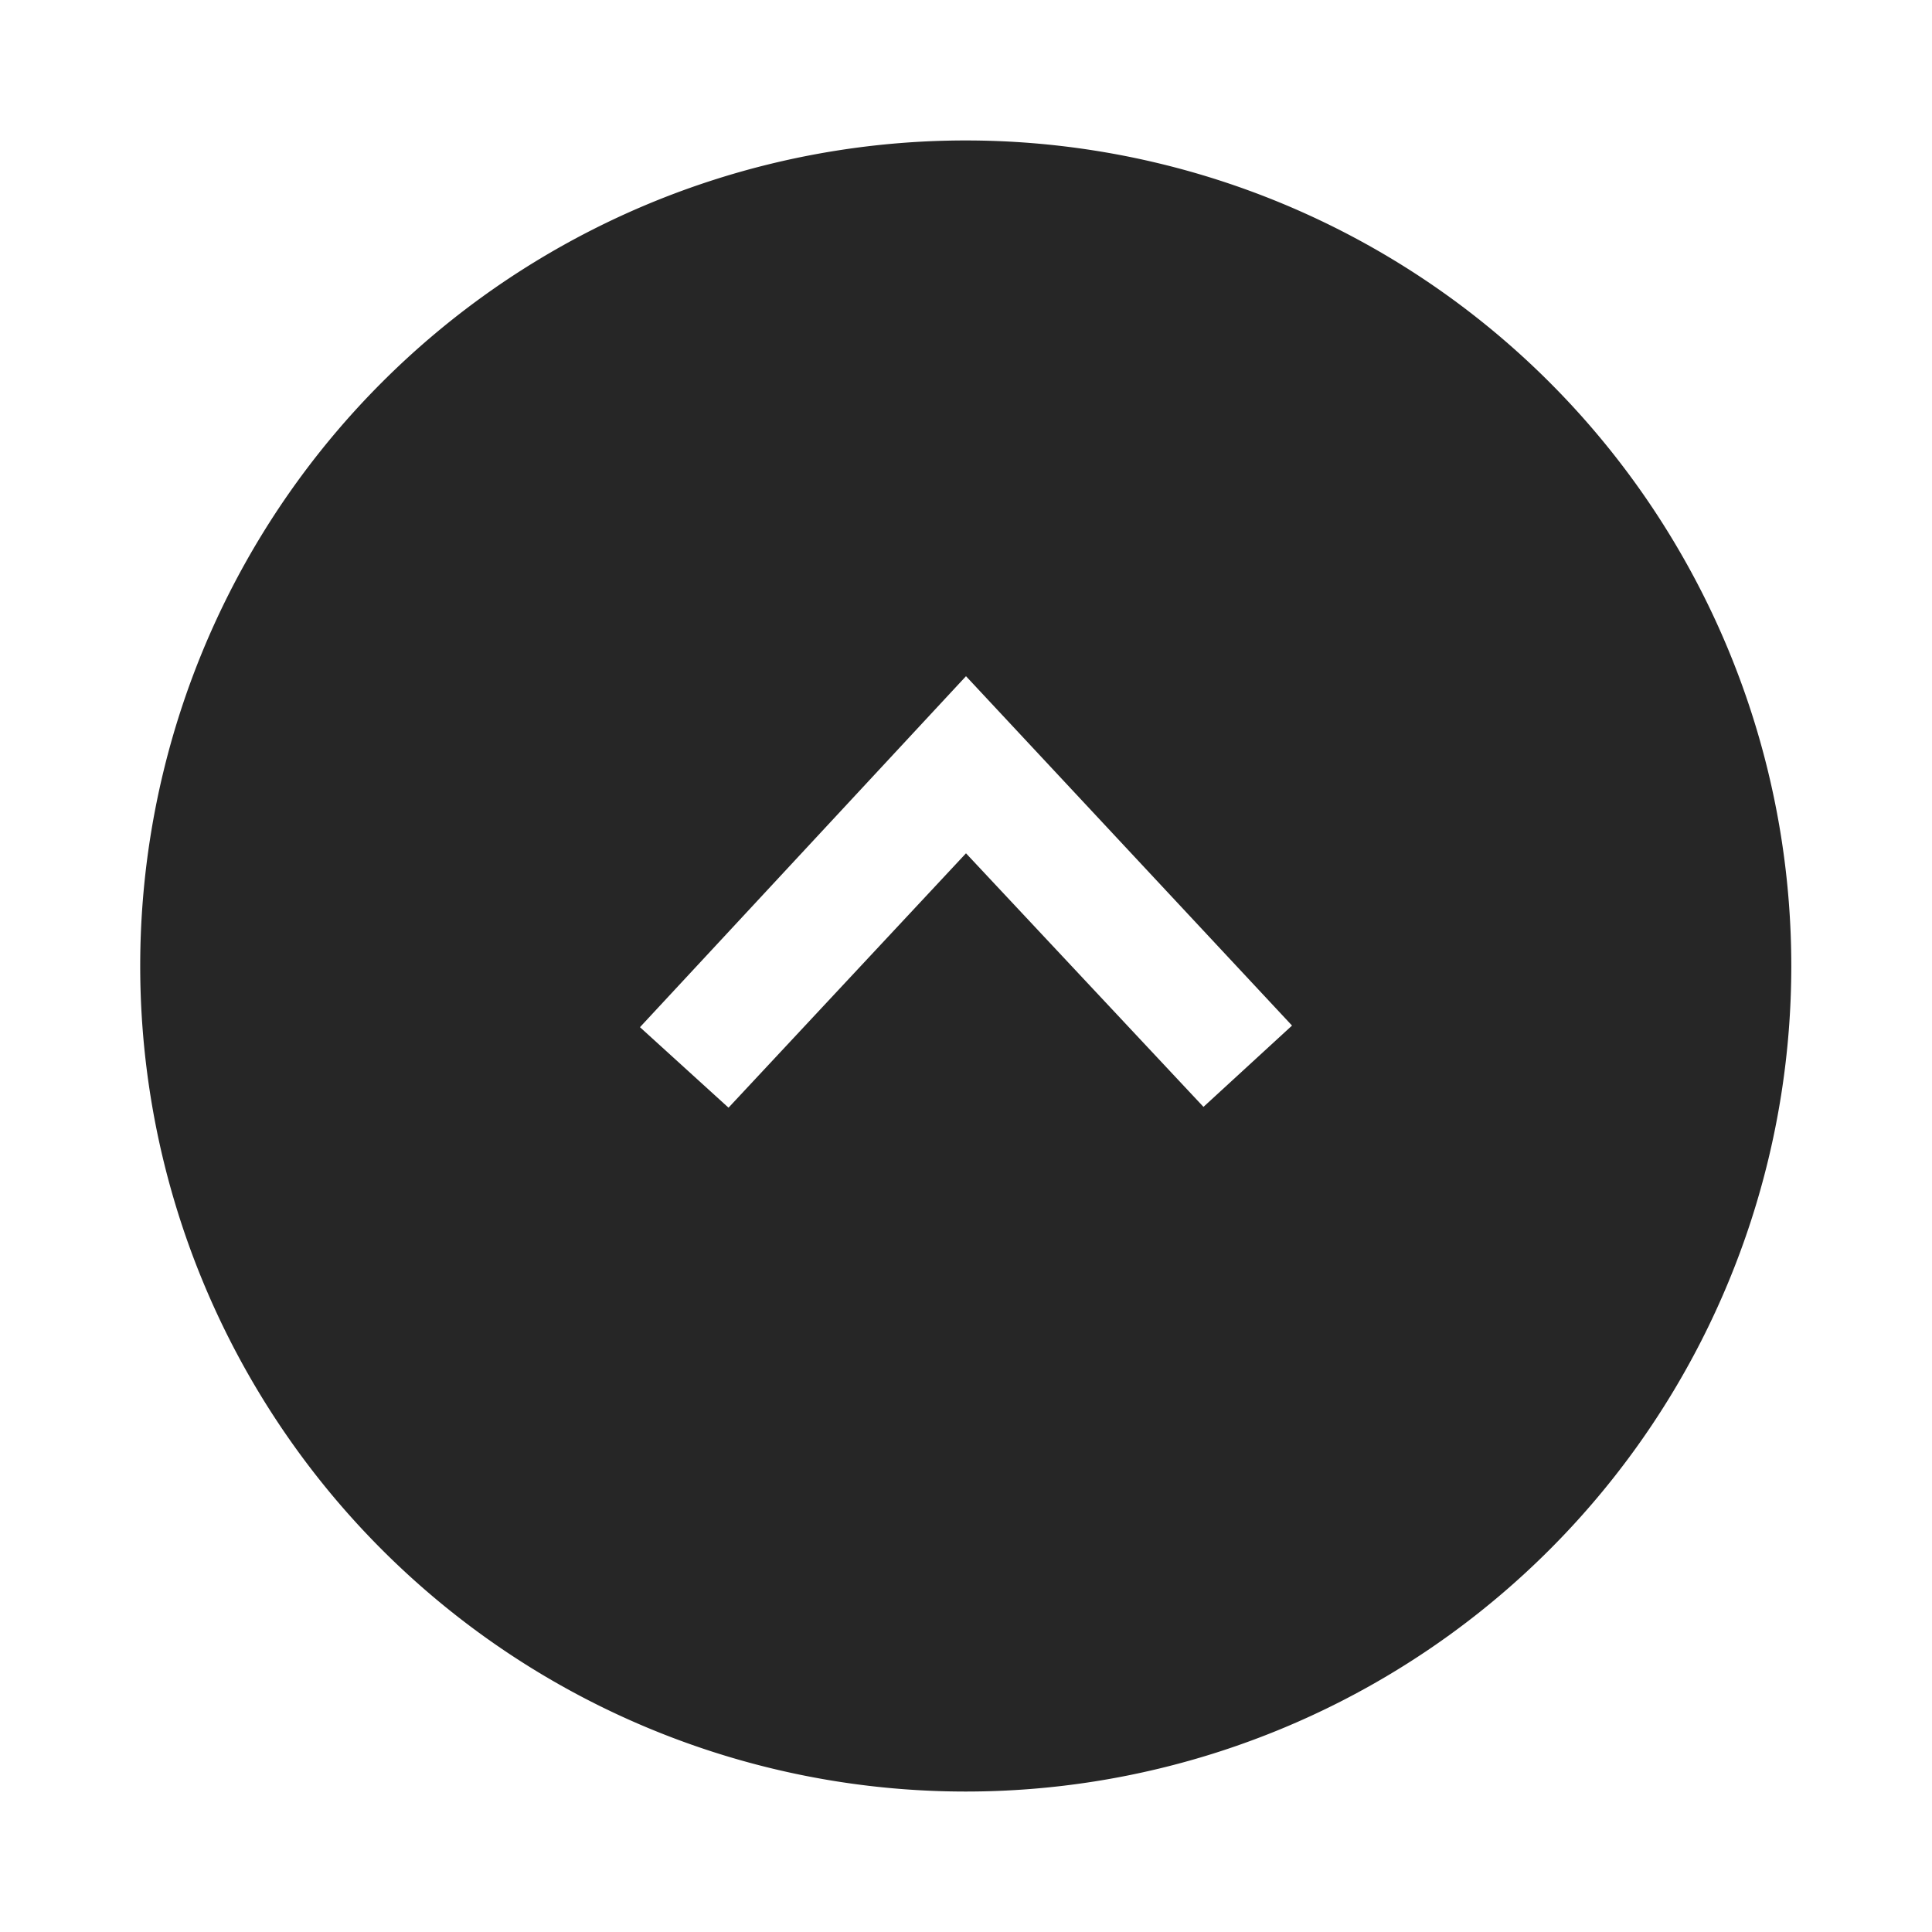 <svg height="24" width="24" xmlns="http://www.w3.org/2000/svg"><path d="m19.25 4.75a10.255 10.255 0 1 0 -14.506 14.5 10.255 10.255 0 0 0 14.506-14.5zm-4.3 9-2.95-3.15-2.95 3.16-1.1-1 4.05-4.36 4.05 4.34z" fill="#262626" fill-rule="evenodd"/></svg>